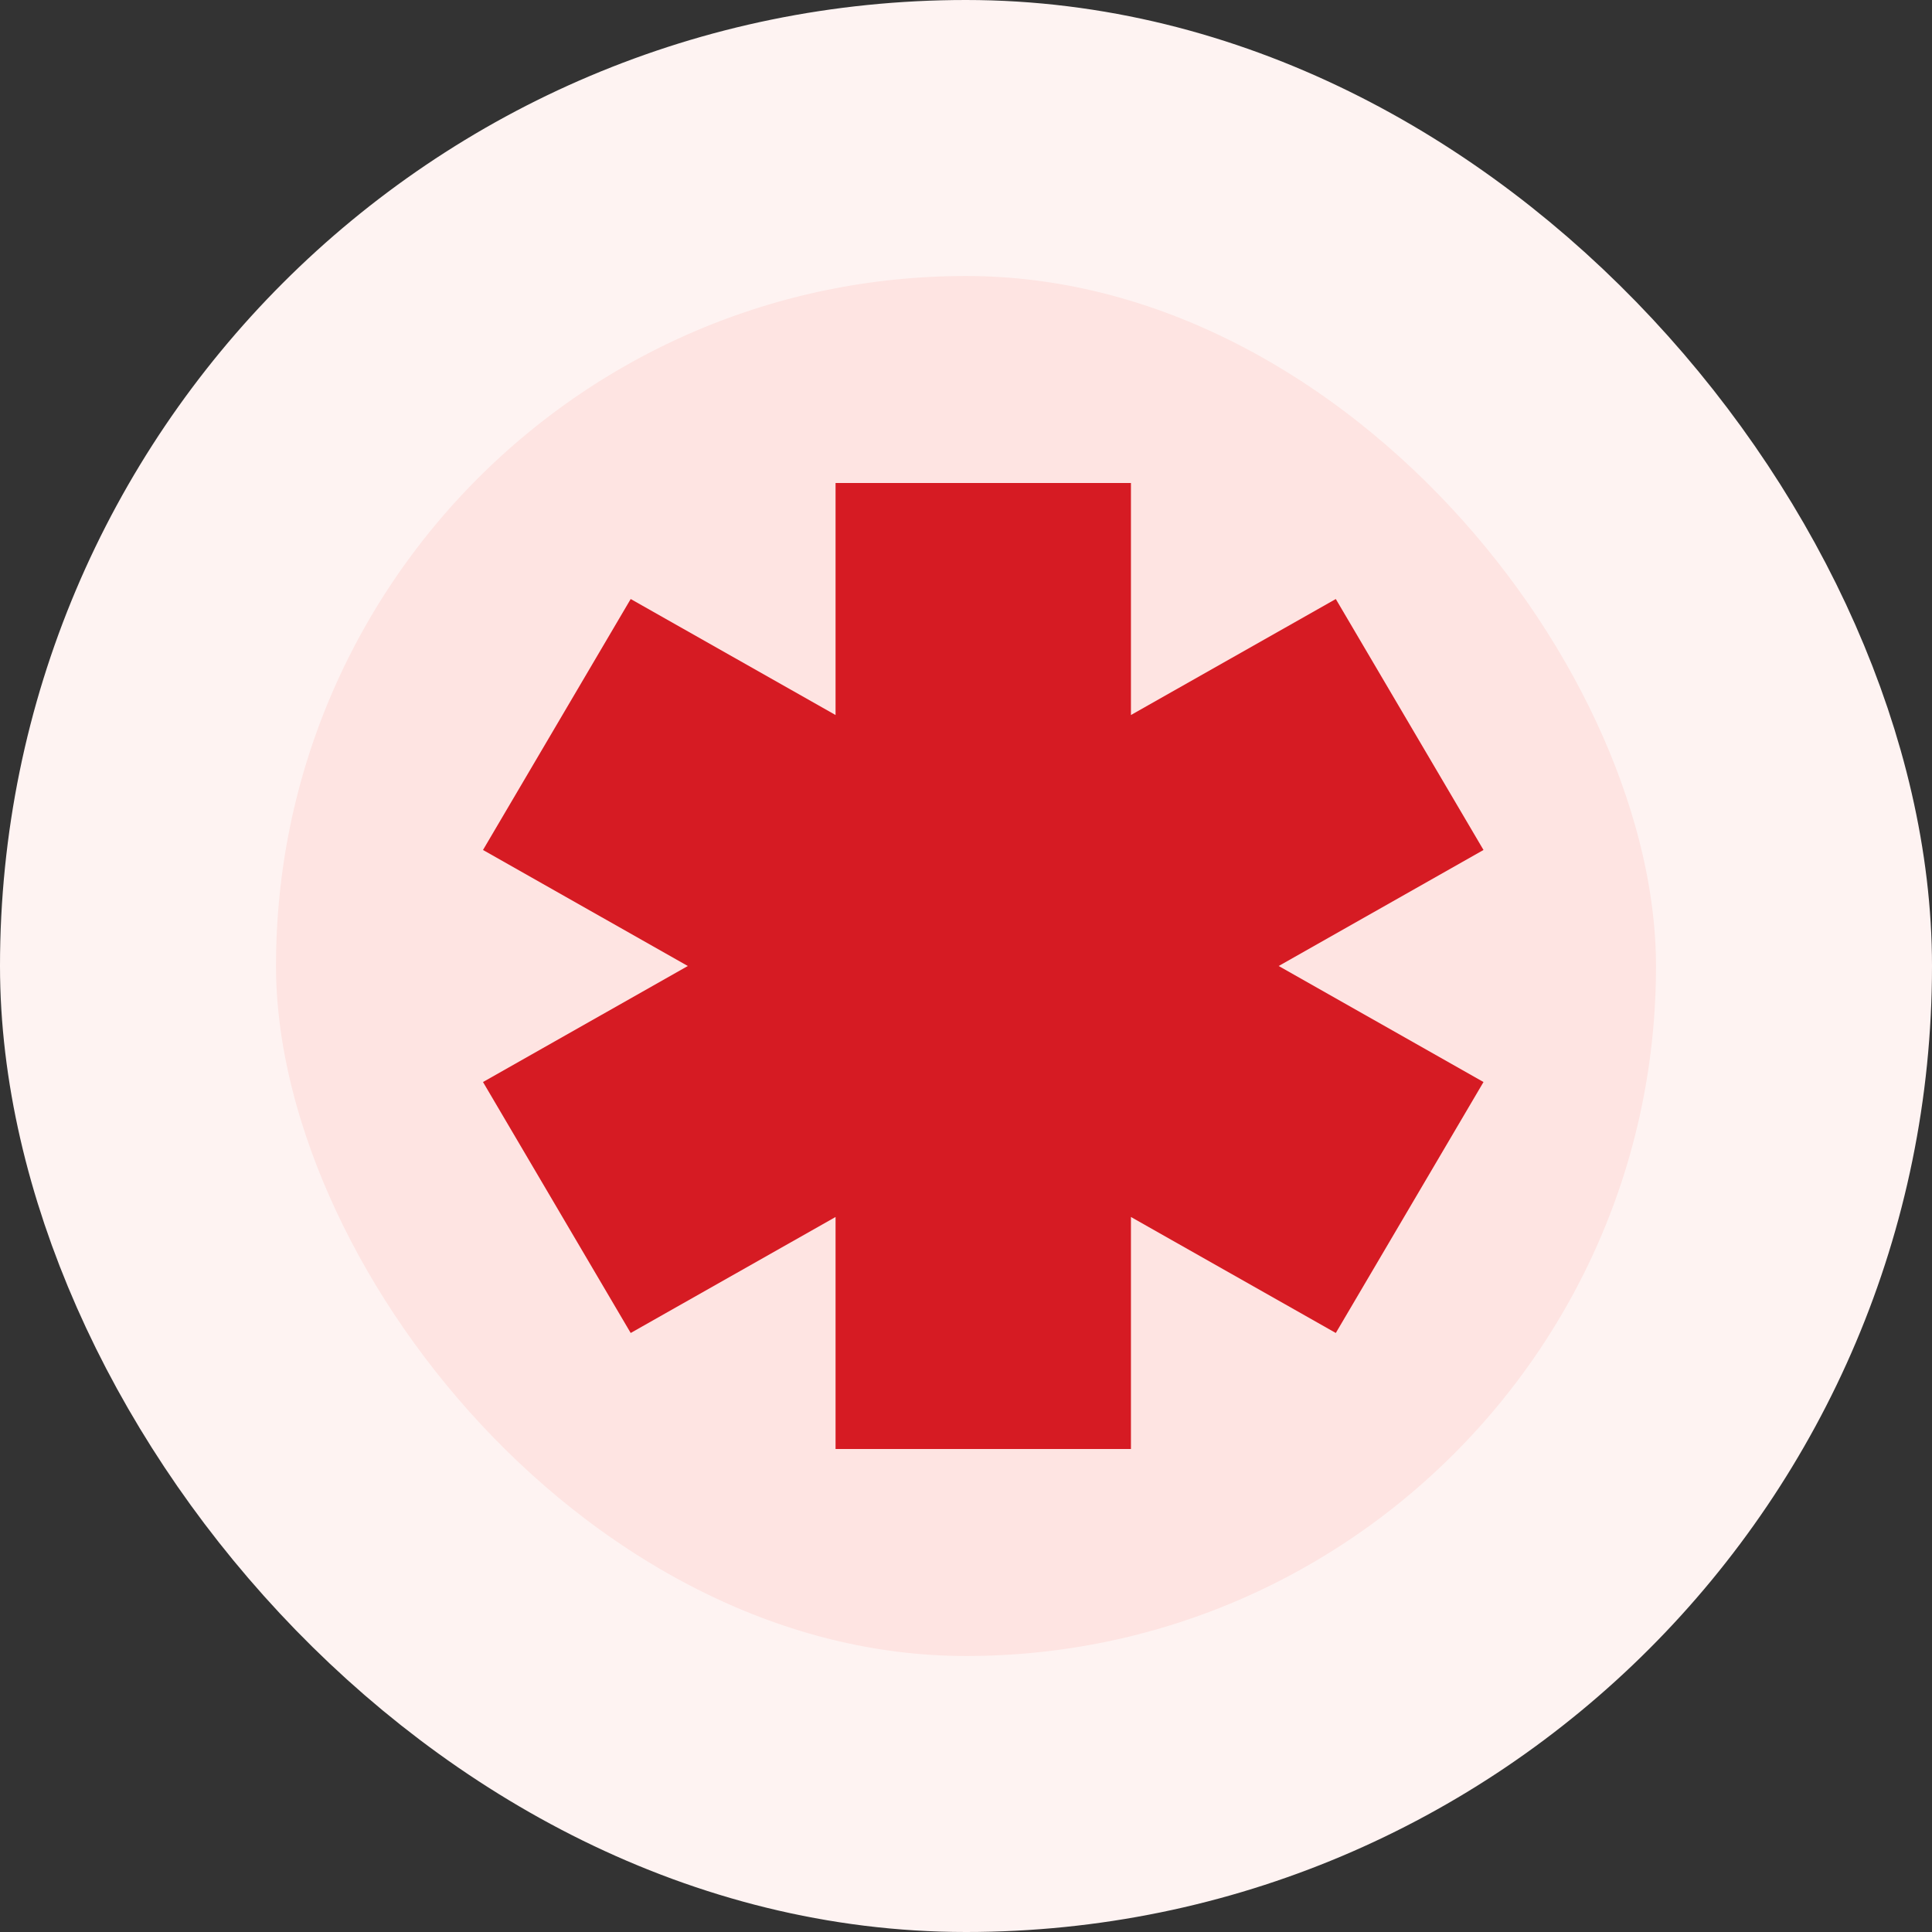 <svg width="56" height="56" viewBox="0 0 56 56" fill="none" xmlns="http://www.w3.org/2000/svg">
<rect x="0" y="0" width="56" height="56" fill="#333333" stroke="none"/>
<rect x="4" y="4" width="48" height="48" rx="24" fill="#FEE4E2"/>
<rect x="4" y="4" width="48" height="48" rx="24" stroke="#FEF3F2" stroke-width="8"/>
<path fill-rule="evenodd" clip-rule="evenodd" d="M24.219 14H32.781V20.725L38.719 17.363L43 24.637L37.063 28L43 31.363L38.719 38.637L32.781 35.275V42H24.219V35.275L18.281 38.637L14 31.363L19.937 28L14 24.637L18.281 17.363L24.219 20.725V14Z" fill="#D61B23"/>
</svg>
